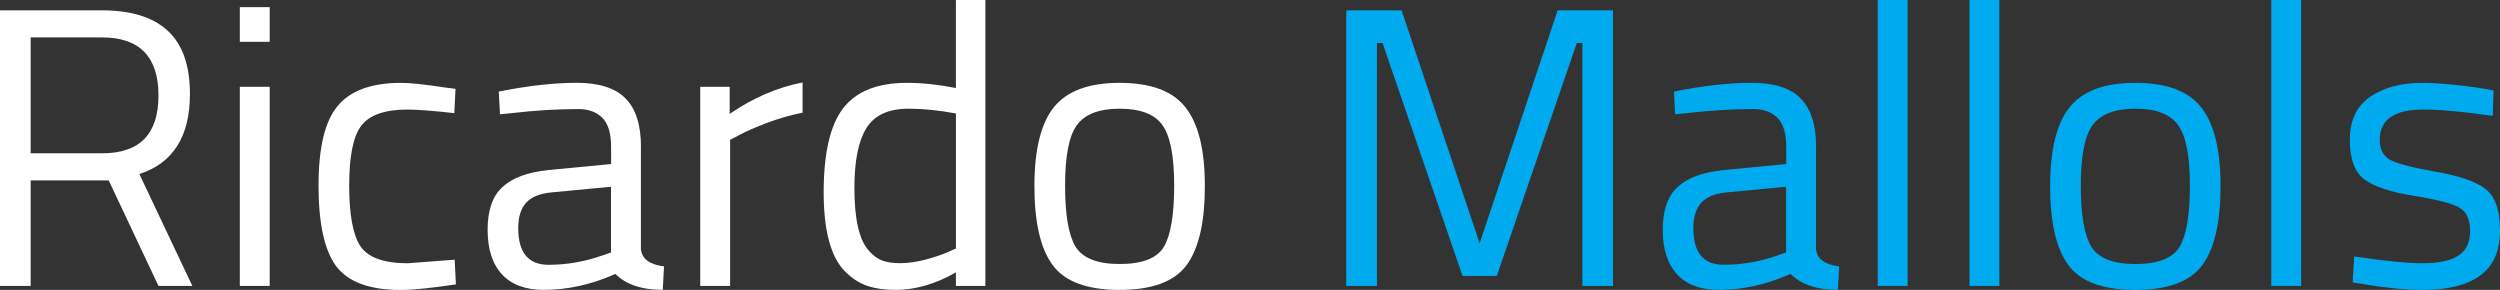 <?xml version="1.0" encoding="UTF-8" standalone="no"?>
<svg
   xmlns:dc="http://purl.org/dc/elements/1.1/"
   xmlns:cc="http://creativecommons.org/ns#"
   xmlns:rdf="http://www.w3.org/1999/02/22-rdf-syntax-ns#"
   xmlns:svg="http://www.w3.org/2000/svg"
   xmlns="http://www.w3.org/2000/svg"
   xmlns:sodipodi="http://sodipodi.sourceforge.net/DTD/sodipodi-0.dtd"
   xmlns:inkscape="http://www.inkscape.org/namespaces/inkscape"
   width="66.446mm"
   height="7.705mm"
   viewBox="0 0 66.446 7.705"
   version="1.1"
   id="svg5623"
   inkscape:version="1.0beta2 (2b71d25, 2019-12-03)"
   sodipodi:docname="logo.svg">
  <rect x="0" y="0" width="66.446" height="7.705" fill="#333333" stroke="none"/>
  <defs
     id="defs5617" />
  <sodipodi:namedview
     borderlayer="true"
     inkscape:showpageshadow="false"
     fit-margin-bottom="0"
     fit-margin-right="0"
     fit-margin-left="0"
     fit-margin-top="0"
     id="base"
     pagecolor="#ffffff"
     bordercolor="#666666"
     borderopacity="1.0"
     inkscape:pageopacity="0.0"
     inkscape:pageshadow="2"
     inkscape:zoom="0.84830806"
     inkscape:cx="143.10506"
     inkscape:cy="-7.2816295"
     inkscape:document-units="mm"
     inkscape:current-layer="text6188"
     inkscape:document-rotation="0"
     showgrid="false"
     inkscape:window-width="1600"
     inkscape:window-height="880"
     inkscape:window-x="0"
     inkscape:window-y="0"
     inkscape:window-maximized="0" />
  <g
     transform="translate(-56.84,-135.276)"
     inkscape:label="Layer 1"
     inkscape:groupmode="layer"
     id="layer1">
    <g
       style="font-style:normal;font-weight:normal;font-size:10.583px;line-height:1.25;font-family:sans-serif;fill:#000000;fill-opacity:1;stroke:none;stroke-width:0.265"
       id="text6188"
       aria-label="Anders Lundback">
      <path
         id="path844"
         style="fill:#ffffff"
         d="m 57.655,140.07 v 2.805 h -0.815 v -7.324 h 2.709 q 1.164,0 1.746,0.54 0.593,0.54 0.593,1.683 0,1.693 -1.344,2.127 l 1.408,2.974 h -0.9 l -1.323,-2.805 z m 1.905,-0.72 q 1.492,0 1.492,-1.535 0,-1.545 -1.503,-1.545 H 57.655 v 3.08 z" />
      <path
         id="path846"
         style="fill:#ffffff"
         d="m 63.214,142.875 v -5.292 h 0.794 v 5.292 z m 0,-6.488 v -0.921 h 0.794 v 0.921 z" />
      <path
         id="path848"
         style="fill:#ffffff"
         d="m 67.508,137.478 q 0.349,0 1.185,0.127 l 0.254,0.032 -0.032,0.646 q -0.847,-0.095 -1.249,-0.095 -0.9,0 -1.228,0.434 -0.317,0.423 -0.317,1.587 0,1.154 0.296,1.609 0.307,0.455 1.259,0.455 l 1.249,-0.095 0.032,0.656 q -0.984,0.148 -1.471,0.148 -1.238,0 -1.714,-0.635 -0.466,-0.635 -0.466,-2.138 0,-1.513 0.508,-2.117 0.508,-0.614 1.693,-0.614 z" />
      <path
         id="path850"
         style="fill:#ffffff"
         d="m 73.874,139.181 v 2.709 q 0.032,0.392 0.614,0.466 l -0.032,0.624 q -0.836,0 -1.259,-0.423 -0.952,0.423 -1.905,0.423 -0.73,0 -1.111,-0.413 -0.381,-0.413 -0.381,-1.185 0,-0.773 0.392,-1.132 0.392,-0.37 1.228,-0.455 l 1.662,-0.159 v -0.455 q 0,-0.54 -0.233,-0.773 -0.233,-0.233 -0.635,-0.233 -0.847,0 -1.757,0.106 l -0.328,0.032 -0.032,-0.603 q 1.164,-0.233 2.064,-0.233 0.9,0 1.302,0.413 0.413,0.413 0.413,1.291 z m -3.26,2.159 q 0,0.974 0.804,0.974 0.72,0 1.418,-0.243 l 0.243,-0.085 v -1.746 l -1.566,0.148 q -0.476,0.042 -0.688,0.275 -0.212,0.233 -0.212,0.677 z" />
      <path
         id="path852"
         style="fill:#ffffff"
         d="m 75.451,142.875 v -5.292 h 0.783 v 0.72 q 0.921,-0.635 1.937,-0.836 v 0.804 q -0.444,0.085 -0.931,0.265 -0.476,0.18 -0.73,0.318 l -0.265,0.138 v 3.884 z" />
      <path
         id="path854"
         style="fill:#ffffff"
         d="m 83.029,135.276 v 7.599 h -0.783 v -0.36 q -0.815,0.466 -1.609,0.466 -0.423,0 -0.741,-0.106 -0.317,-0.106 -0.593,-0.381 -0.571,-0.572 -0.571,-2.106 0,-1.545 0.508,-2.222 0.519,-0.688 1.704,-0.688 0.614,0 1.302,0.138 v -2.339 z m -3.111,6.646 q 0.169,0.201 0.36,0.275 0.19,0.074 0.487,0.074 0.307,0 0.677,-0.095 0.381,-0.106 0.593,-0.201 l 0.212,-0.095 v -3.588 q -0.677,-0.127 -1.259,-0.127 -0.804,0 -1.122,0.519 -0.317,0.508 -0.317,1.587 0,1.228 0.37,1.651 z" />
      <path
         id="path856"
         style="fill:#ffffff"
         d="m 84.333,140.219 q 0,-1.45 0.519,-2.095 0.519,-0.646 1.746,-0.646 1.238,0 1.746,0.646 0.519,0.646 0.519,2.095 0,1.45 -0.487,2.106 -0.487,0.656 -1.778,0.656 -1.291,0 -1.778,-0.656 -0.487,-0.656 -0.487,-2.106 z m 0.815,-0.011 q 0,1.154 0.275,1.619 0.286,0.466 1.175,0.466 0.9,0 1.175,-0.455 0.275,-0.466 0.275,-1.63 0,-1.164 -0.307,-1.598 -0.307,-0.445 -1.143,-0.445 -0.825,0 -1.143,0.445 -0.307,0.434 -0.307,1.598 z" />
      <path
         id="path858"
         style="fill:#00aaef;fill-opacity:1"
         d="m 92.621,142.875 v -7.324 h 1.471 l 2.074,6.191 2.074,-6.191 h 1.471 V 142.875 H 98.897 v -6.456 h -0.148 l -2.127,6.191 h -0.91 l -2.127,-6.191 h -0.148 v 6.456 z" />
      <path
         id="path860"
         style="fill:#00aaef;fill-opacity:1"
         d="m 105.107,139.181 v 2.709 q 0.032,0.392 0.614,0.466 l -0.032,0.624 q -0.836,0 -1.259,-0.423 -0.952,0.423 -1.905,0.423 -0.73,0 -1.111,-0.413 -0.381,-0.413 -0.381,-1.185 0,-0.773 0.392,-1.132 0.392,-0.37 1.228,-0.455 l 1.662,-0.159 v -0.455 q 0,-0.54 -0.233,-0.773 -0.233,-0.233 -0.635,-0.233 -0.847,0 -1.757,0.106 l -0.328,0.032 -0.032,-0.603 q 1.164,-0.233 2.064,-0.233 0.9,0 1.302,0.413 0.413,0.413 0.413,1.291 z m -3.26,2.159 q 0,0.974 0.804,0.974 0.72,0 1.418,-0.243 l 0.243,-0.085 v -1.746 l -1.566,0.148 q -0.476,0.042 -0.688,0.275 -0.212,0.233 -0.212,0.677 z" />
      <path
         id="path862"
         style="fill:#00aaef;fill-opacity:1"
         d="m 106.747,142.875 v -7.599 h 0.794 v 7.599 z" />
      <path
         id="path864"
         style="fill:#00aaef;fill-opacity:1"
         d="m 109.186,142.875 v -7.599 h 0.794 v 7.599 z" />
      <path
         id="path866"
         style="fill:#00aaef;fill-opacity:1"
         d="m 111.329,140.219 q 0,-1.45 0.519,-2.095 0.519,-0.646 1.746,-0.646 1.238,0 1.746,0.646 0.519,0.646 0.519,2.095 0,1.45 -0.487,2.106 -0.487,0.656 -1.778,0.656 -1.291,0 -1.778,-0.656 -0.487,-0.656 -0.487,-2.106 z m 0.815,-0.011 q 0,1.154 0.275,1.619 0.286,0.466 1.175,0.466 0.9,0 1.175,-0.455 0.275,-0.466 0.275,-1.63 0,-1.164 -0.307,-1.598 -0.307,-0.445 -1.143,-0.445 -0.825,0 -1.143,0.445 -0.307,0.434 -0.307,1.598 z" />
      <path
         id="path868"
         style="fill:#00aaef;fill-opacity:1"
         d="m 117.207,142.875 v -7.599 h 0.794 v 7.599 z" />
      <path
         id="path870"
         style="fill:#00aaef;fill-opacity:1"
         d="m 121.244,138.187 q -1.154,0 -1.154,0.804 0,0.37 0.265,0.529 0.265,0.148 1.206,0.318 0.942,0.159 1.333,0.455 0.392,0.296 0.392,1.111 0,0.815 -0.529,1.196 -0.519,0.381 -1.524,0.381 -0.656,0 -1.545,-0.148 l -0.318,-0.053 0.042,-0.688 q 1.206,0.18 1.82,0.18 0.614,0 0.931,-0.191 0.328,-0.201 0.328,-0.656 0,-0.466 -0.275,-0.624 -0.275,-0.169 -1.206,-0.318 -0.931,-0.148 -1.323,-0.434 -0.392,-0.286 -0.392,-1.058 0,-0.773 0.54,-1.143 0.55,-0.37 1.365,-0.37 0.646,0 1.619,0.148 l 0.296,0.053 -0.021,0.677 q -1.175,-0.169 -1.852,-0.169 z" />
    </g>
  </g>
</svg>
